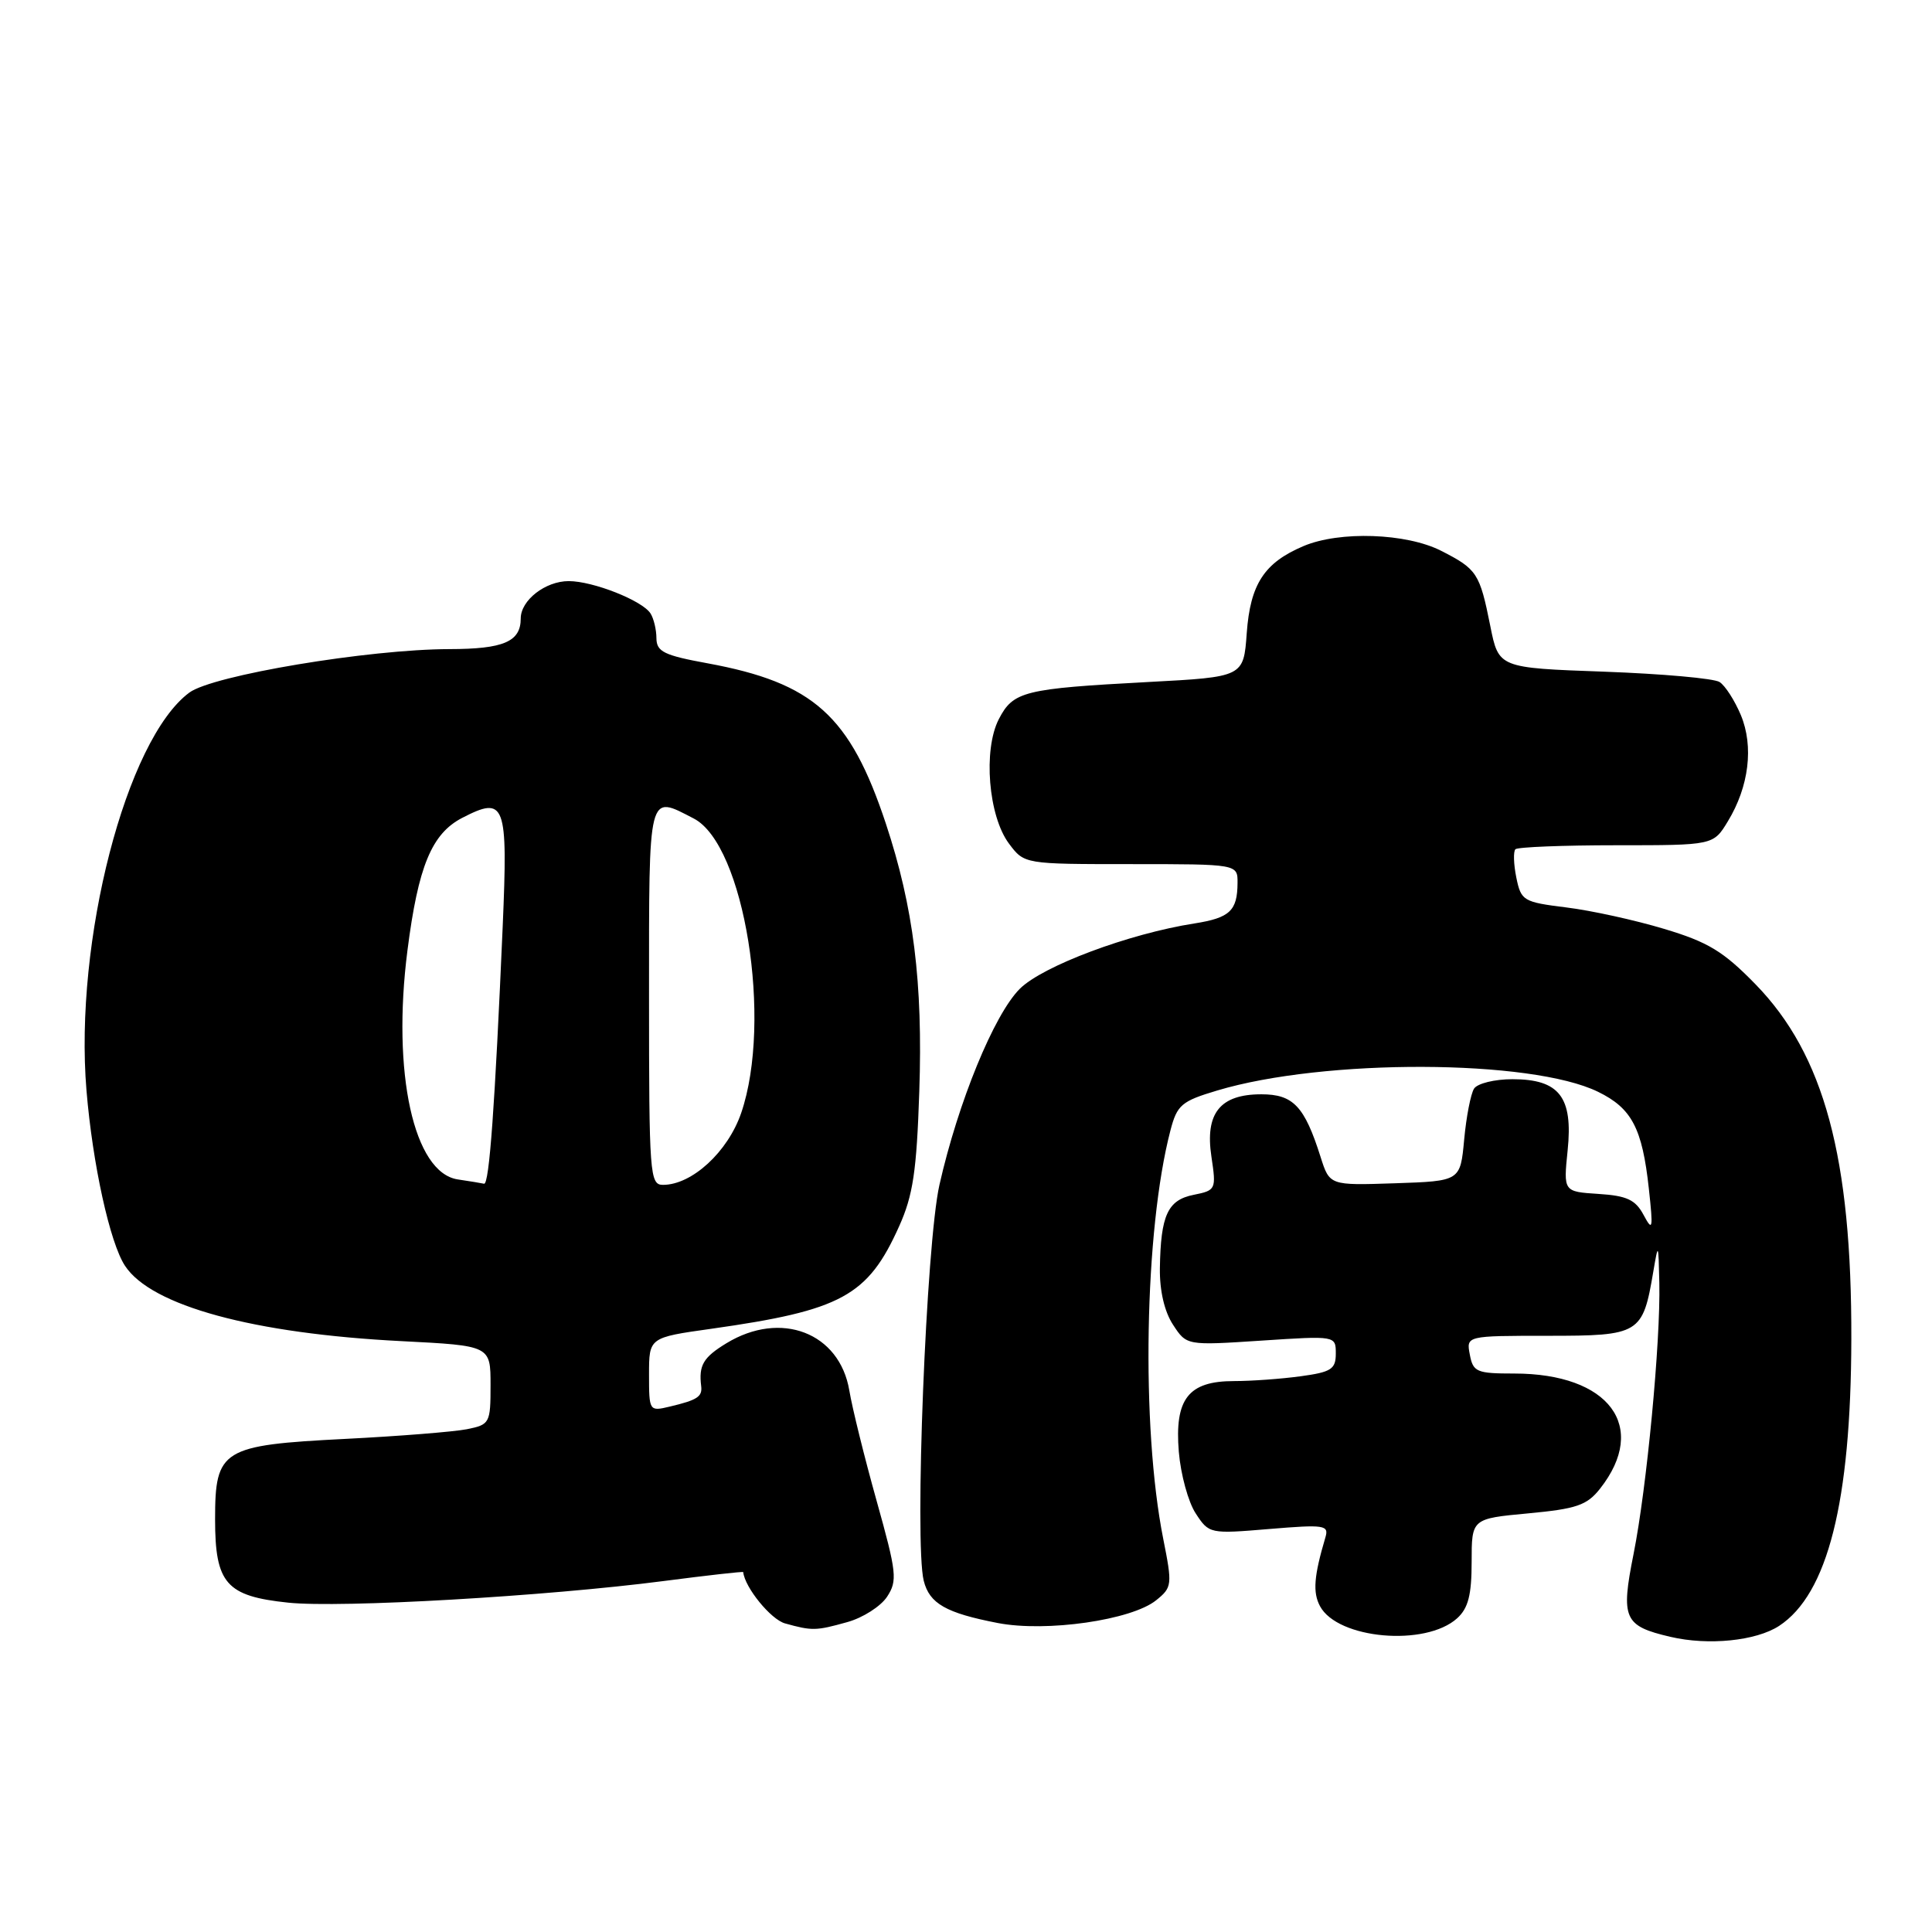 <?xml version="1.0" encoding="UTF-8" standalone="no"?>
<!DOCTYPE svg PUBLIC "-//W3C//DTD SVG 1.1//EN" "http://www.w3.org/Graphics/SVG/1.1/DTD/svg11.dtd" >
<svg xmlns="http://www.w3.org/2000/svg" xmlns:xlink="http://www.w3.org/1999/xlink" version="1.1" viewBox="0 0 256 256">
 <g >
 <path fill="currentColor"
d=" M 235.74 215.44 C 242.18 211.22 245.26 199.01 245.31 177.50 C 245.38 153.36 241.71 139.76 232.62 130.43 C 228.35 126.05 226.34 124.83 220.50 123.08 C 216.65 121.92 210.82 120.64 207.54 120.24 C 201.84 119.53 201.55 119.36 200.92 116.28 C 200.56 114.51 200.51 112.83 200.80 112.53 C 201.09 112.24 207.11 112.00 214.18 112.00 C 227.03 112.00 227.03 112.00 228.95 108.83 C 231.75 104.23 232.40 98.90 230.67 94.75 C 229.86 92.82 228.60 90.85 227.85 90.37 C 227.11 89.89 220.22 89.28 212.54 89.00 C 198.58 88.50 198.58 88.50 197.47 82.94 C 196.07 75.95 195.72 75.41 190.97 72.99 C 186.37 70.64 177.51 70.33 172.72 72.36 C 167.52 74.56 165.67 77.40 165.20 83.89 C 164.78 89.70 164.78 89.70 152.14 90.37 C 135.66 91.25 134.26 91.60 132.35 95.29 C 130.25 99.36 130.96 108.14 133.70 111.79 C 135.73 114.50 135.73 114.50 149.87 114.50 C 164.00 114.50 164.00 114.50 163.98 117.00 C 163.96 120.68 162.96 121.62 158.28 122.36 C 149.60 123.71 138.15 128.00 135.12 131.03 C 131.71 134.45 126.96 146.04 124.48 157.00 C 122.72 164.81 121.15 204.46 122.40 209.46 C 123.16 212.49 125.35 213.73 132.22 215.06 C 138.67 216.30 149.95 214.67 153.20 212.04 C 155.32 210.33 155.35 210.01 154.13 203.88 C 151.18 189.03 151.64 163.00 155.09 149.78 C 155.97 146.41 156.55 145.91 161.28 144.50 C 175.45 140.25 202.90 140.34 211.75 144.67 C 216.22 146.85 217.61 149.49 218.48 157.50 C 219.07 162.89 218.99 163.24 217.79 161.00 C 216.71 158.97 215.57 158.44 211.80 158.20 C 207.16 157.90 207.16 157.90 207.72 152.43 C 208.45 145.36 206.62 143.00 200.40 143.00 C 198.05 143.00 195.76 143.56 195.32 144.25 C 194.88 144.94 194.29 147.97 194.01 151.00 C 193.50 156.50 193.50 156.50 184.84 156.79 C 176.18 157.08 176.18 157.08 174.98 153.29 C 172.85 146.57 171.36 145.00 167.13 145.00 C 161.66 145.00 159.65 147.51 160.52 153.27 C 161.17 157.61 161.11 157.73 158.17 158.32 C 154.72 159.01 153.80 161.01 153.69 168.05 C 153.65 171.02 154.29 173.79 155.43 175.53 C 157.23 178.29 157.23 178.29 167.12 177.64 C 177.00 176.99 177.00 176.99 177.00 179.36 C 177.00 181.42 176.40 181.81 172.36 182.36 C 169.81 182.71 165.83 183.00 163.52 183.00 C 157.46 183.00 155.62 185.36 156.20 192.38 C 156.45 195.37 157.45 199.04 158.44 200.54 C 160.20 203.24 160.31 203.26 168.19 202.60 C 175.52 201.99 176.11 202.08 175.62 203.72 C 174.10 208.85 173.93 211.00 174.91 212.83 C 177.24 217.19 188.89 218.22 193.08 214.43 C 194.55 213.10 195.00 211.34 195.00 206.96 C 195.00 201.23 195.00 201.23 202.49 200.53 C 208.91 199.93 210.28 199.46 212.02 197.25 C 218.48 189.04 213.23 182.00 200.65 182.00 C 195.67 182.00 195.19 181.80 194.76 179.50 C 194.28 177.00 194.28 177.00 205.10 177.00 C 217.29 177.00 217.67 176.77 219.07 168.50 C 219.73 164.62 219.75 164.66 219.87 170.00 C 220.04 177.80 218.20 197.17 216.46 205.89 C 214.74 214.49 215.17 215.45 221.34 216.89 C 226.36 218.07 232.69 217.43 235.74 215.44 Z  M 112.26 214.94 C 114.33 214.37 116.70 212.85 117.54 211.58 C 118.94 209.44 118.82 208.39 116.16 198.88 C 114.56 193.17 112.93 186.59 112.54 184.25 C 111.25 176.58 103.47 173.59 96.25 177.99 C 93.18 179.86 92.57 180.91 92.91 183.67 C 93.08 185.07 92.41 185.51 88.75 186.38 C 86.03 187.03 86.00 186.98 86.00 182.13 C 86.00 177.23 86.00 177.23 94.25 176.07 C 111.51 173.63 114.99 171.74 119.14 162.49 C 120.98 158.40 121.46 155.19 121.81 144.65 C 122.30 130.20 121.04 120.17 117.38 109.13 C 112.63 94.81 107.81 90.48 93.75 87.89 C 87.99 86.84 87.00 86.35 86.98 84.58 C 86.98 83.43 86.62 81.95 86.20 81.29 C 85.12 79.58 78.58 77.00 75.36 77.00 C 72.26 77.00 69.00 79.54 69.00 81.95 C 69.00 85.03 66.73 86.00 59.55 86.01 C 48.84 86.03 28.18 89.48 25.09 91.77 C 16.72 97.97 9.81 124.71 11.46 144.50 C 12.27 154.24 14.56 164.69 16.56 167.72 C 20.03 173.03 33.59 176.72 53.25 177.71 C 65.00 178.31 65.00 178.31 65.00 183.53 C 65.00 188.58 64.90 188.77 61.86 189.38 C 60.13 189.72 52.89 190.30 45.77 190.66 C 29.40 191.49 28.50 192.04 28.50 201.31 C 28.50 209.83 29.97 211.50 38.19 212.36 C 45.16 213.09 72.35 211.52 87.98 209.49 C 93.75 208.74 98.47 208.21 98.48 208.31 C 98.69 210.35 102.14 214.59 104.02 215.11 C 107.61 216.11 108.11 216.10 112.26 214.94 Z  M 60.66 156.28 C 54.82 155.40 51.91 142.17 53.99 125.93 C 55.41 114.80 57.20 110.47 61.23 108.38 C 66.96 105.42 67.31 106.37 66.61 122.76 C 65.58 146.55 64.83 157.01 64.14 156.85 C 63.79 156.77 62.22 156.51 60.66 156.28 Z  M 86.00 132.00 C 86.00 104.57 85.82 105.30 91.93 108.46 C 98.63 111.93 102.39 135.27 98.21 147.48 C 96.44 152.63 91.69 157.00 87.85 157.00 C 86.10 157.00 86.00 155.67 86.00 132.00 Z "/>
</g>
</svg>